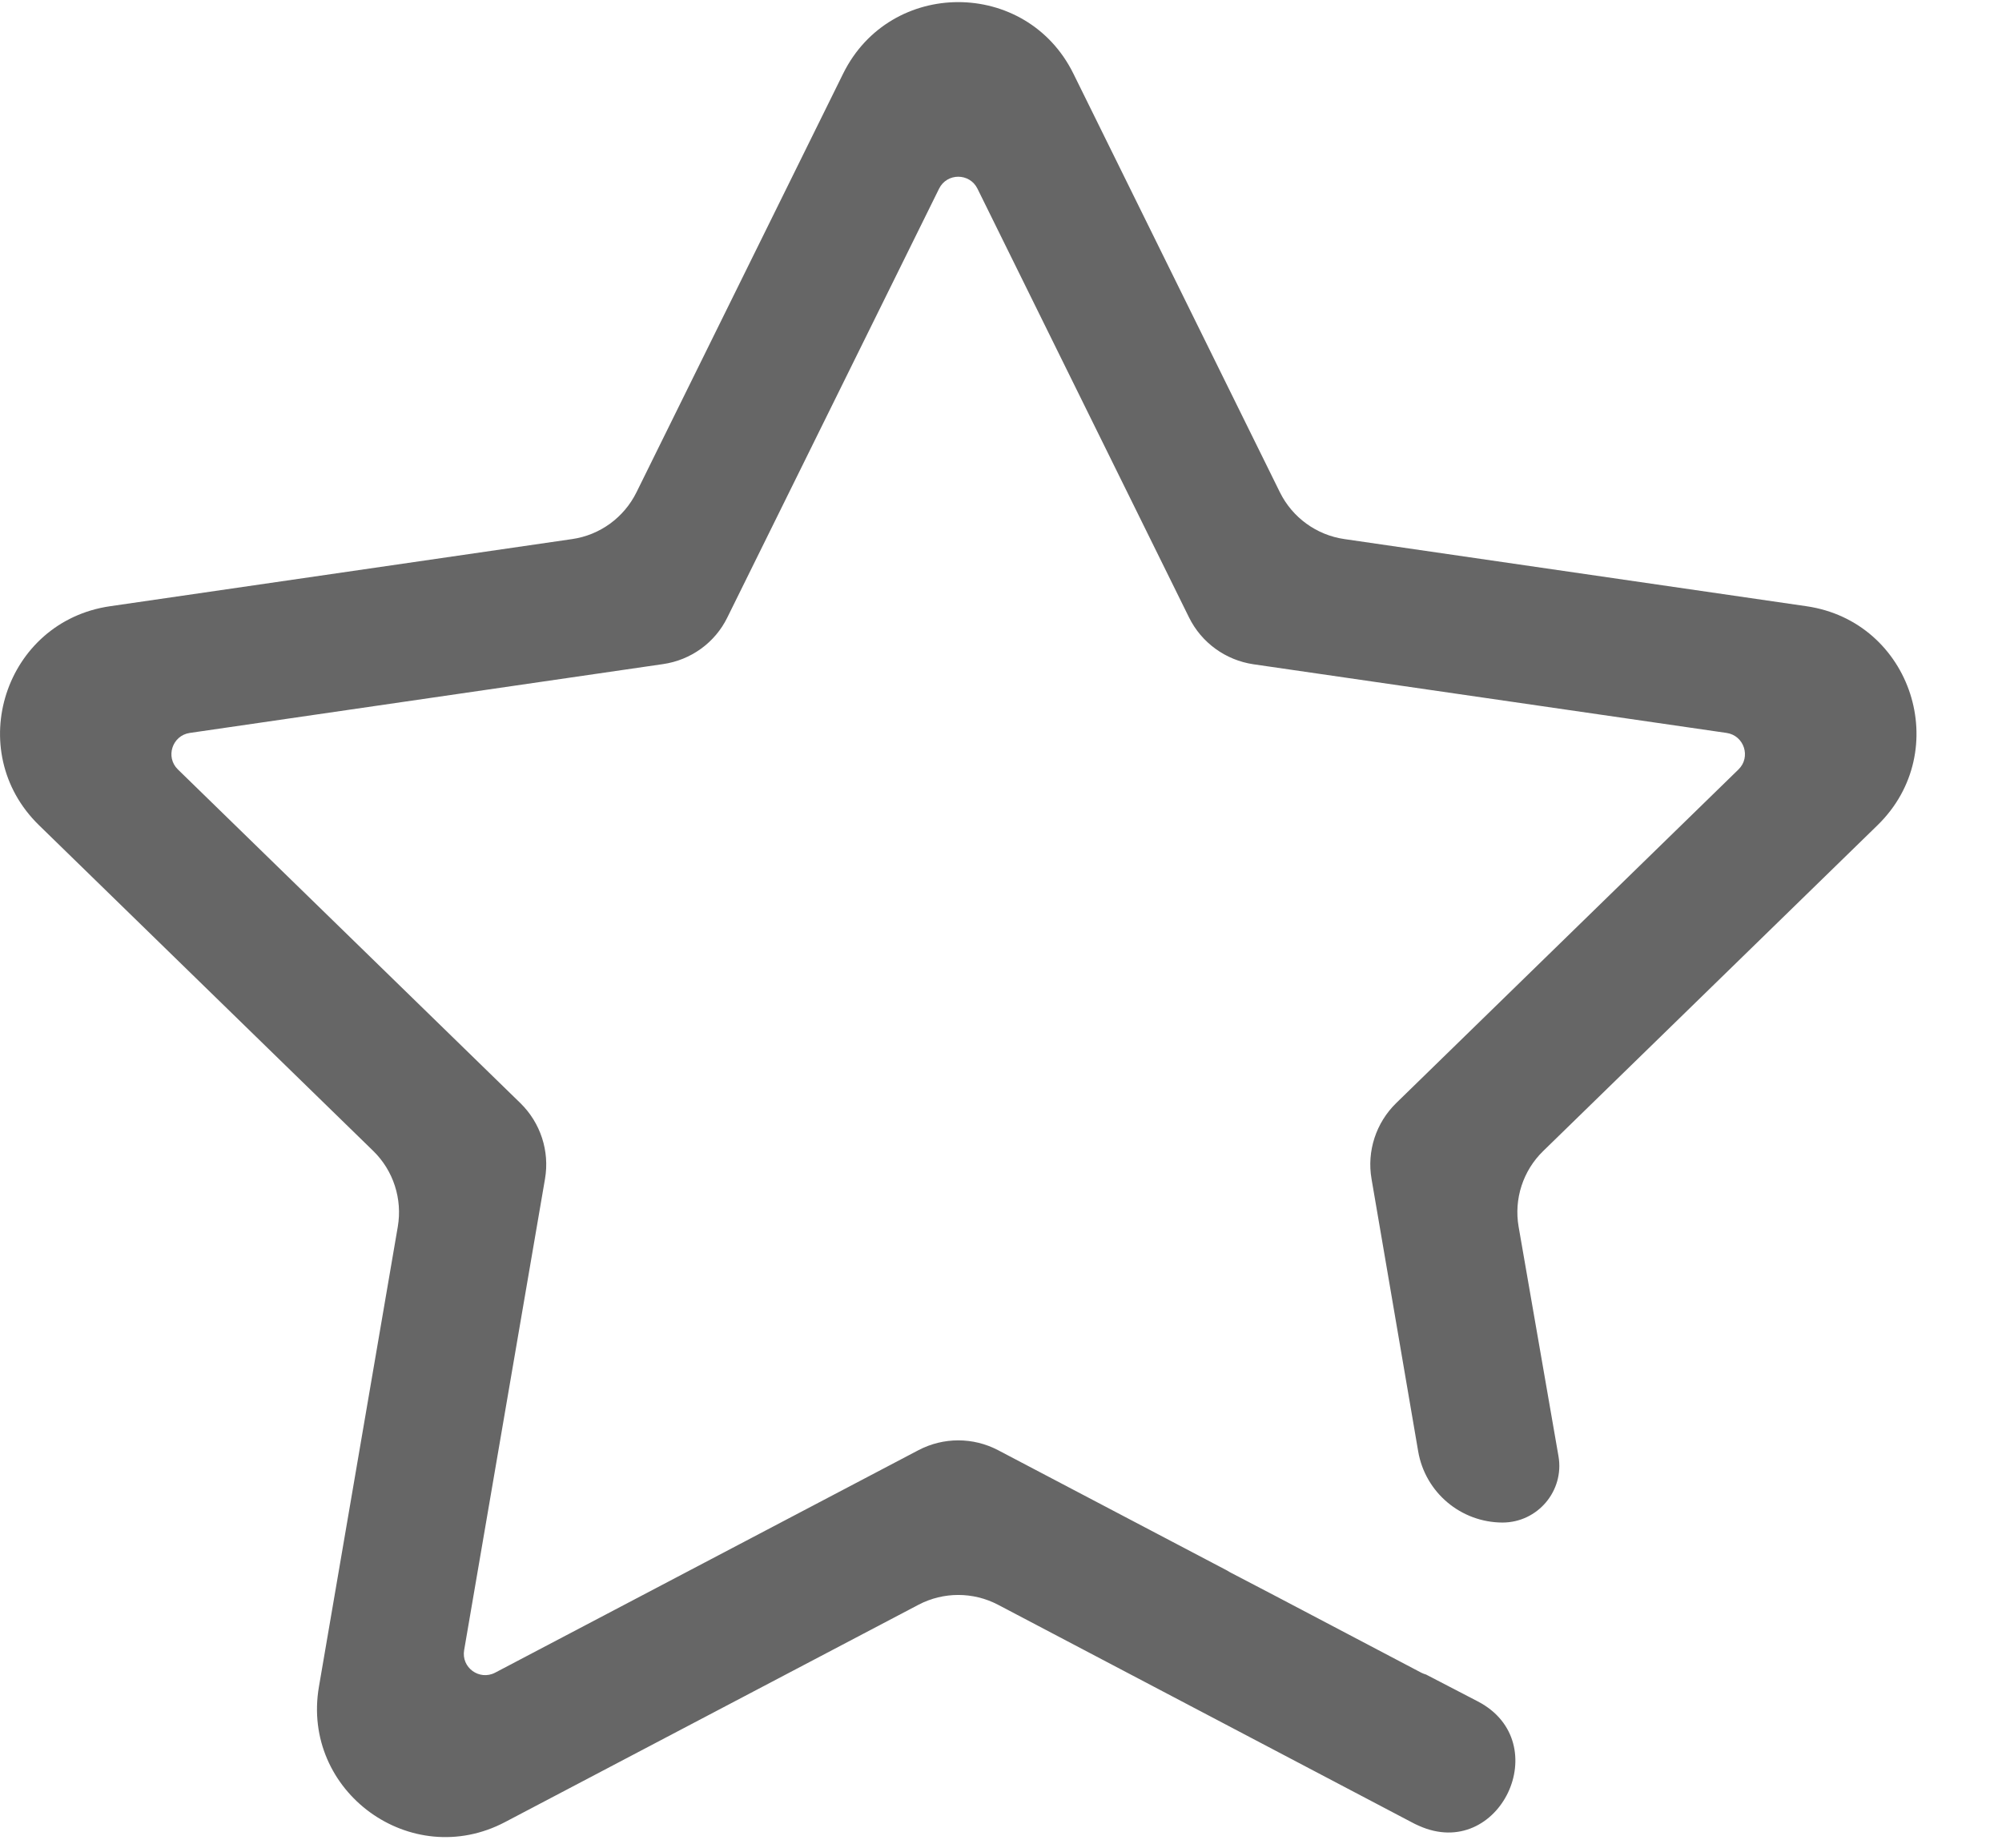 <?xml version="1.0" encoding="UTF-8"?>
<svg width="13px" height="12px" viewBox="0 0 13 12" version="1.1" xmlns="http://www.w3.org/2000/svg" xmlns:xlink="http://www.w3.org/1999/xlink">
    <title>评分</title>
    <g id="自定义表单" stroke="none" stroke-width="1" fill="none" fill-rule="evenodd">
        <g id="桌面端-HD" transform="translate(-133, -452)" fill="#666666" fill-rule="nonzero">
            <g id="编组-17" transform="translate(127, 452)">
                <g id="评分" transform="translate(6, 0)">
                    <path d="M11.73,3.937 L8.73,3.501 C8.549,3.475 8.392,3.361 8.311,3.197 L6.97,0.478 C6.664,-0.141 5.781,-0.141 5.475,0.478 L4.133,3.197 C4.052,3.361 3.896,3.475 3.715,3.501 L0.715,3.937 C0.031,4.036 -0.242,4.876 0.253,5.359 L2.424,7.475 C2.554,7.602 2.614,7.786 2.583,7.967 L2.071,10.954 C1.954,11.635 2.669,12.155 3.28,11.833 L5.964,10.422 C6.126,10.337 6.319,10.337 6.481,10.422 L9.164,11.833 C9.18,11.842 9.197,11.85 9.213,11.857 C9.737,12.093 10.106,11.316 9.597,11.05 L9.26,10.875 C9.249,10.872 9.239,10.868 9.229,10.863 L8.286,10.367 L7.997,10.216 C7.987,10.211 7.978,10.206 7.969,10.2 L6.481,9.418 C6.319,9.333 6.126,9.333 5.964,9.418 L3.215,10.863 C3.113,10.916 2.994,10.83 3.014,10.716 L3.539,7.656 C3.57,7.476 3.51,7.292 3.379,7.164 L1.155,4.997 C1.073,4.917 1.118,4.777 1.232,4.76 L4.305,4.313 C4.486,4.287 4.643,4.174 4.723,4.01 L6.098,1.225 C6.149,1.122 6.296,1.122 6.347,1.225 L7.721,4.01 C7.802,4.174 7.958,4.287 8.139,4.314 L11.212,4.76 C11.326,4.777 11.371,4.917 11.289,4.997 L9.066,7.164 C8.935,7.292 8.875,7.476 8.906,7.656 L9.209,9.426 C9.255,9.693 9.486,9.887 9.756,9.888 C9.985,9.888 10.159,9.682 10.12,9.457 L9.861,7.966 C9.83,7.786 9.89,7.602 10.021,7.475 L12.192,5.359 C12.687,4.876 12.414,4.036 11.73,3.937 Z" id="路径"></path>
                </g>
            </g>
        </g>
    </g>
</svg>